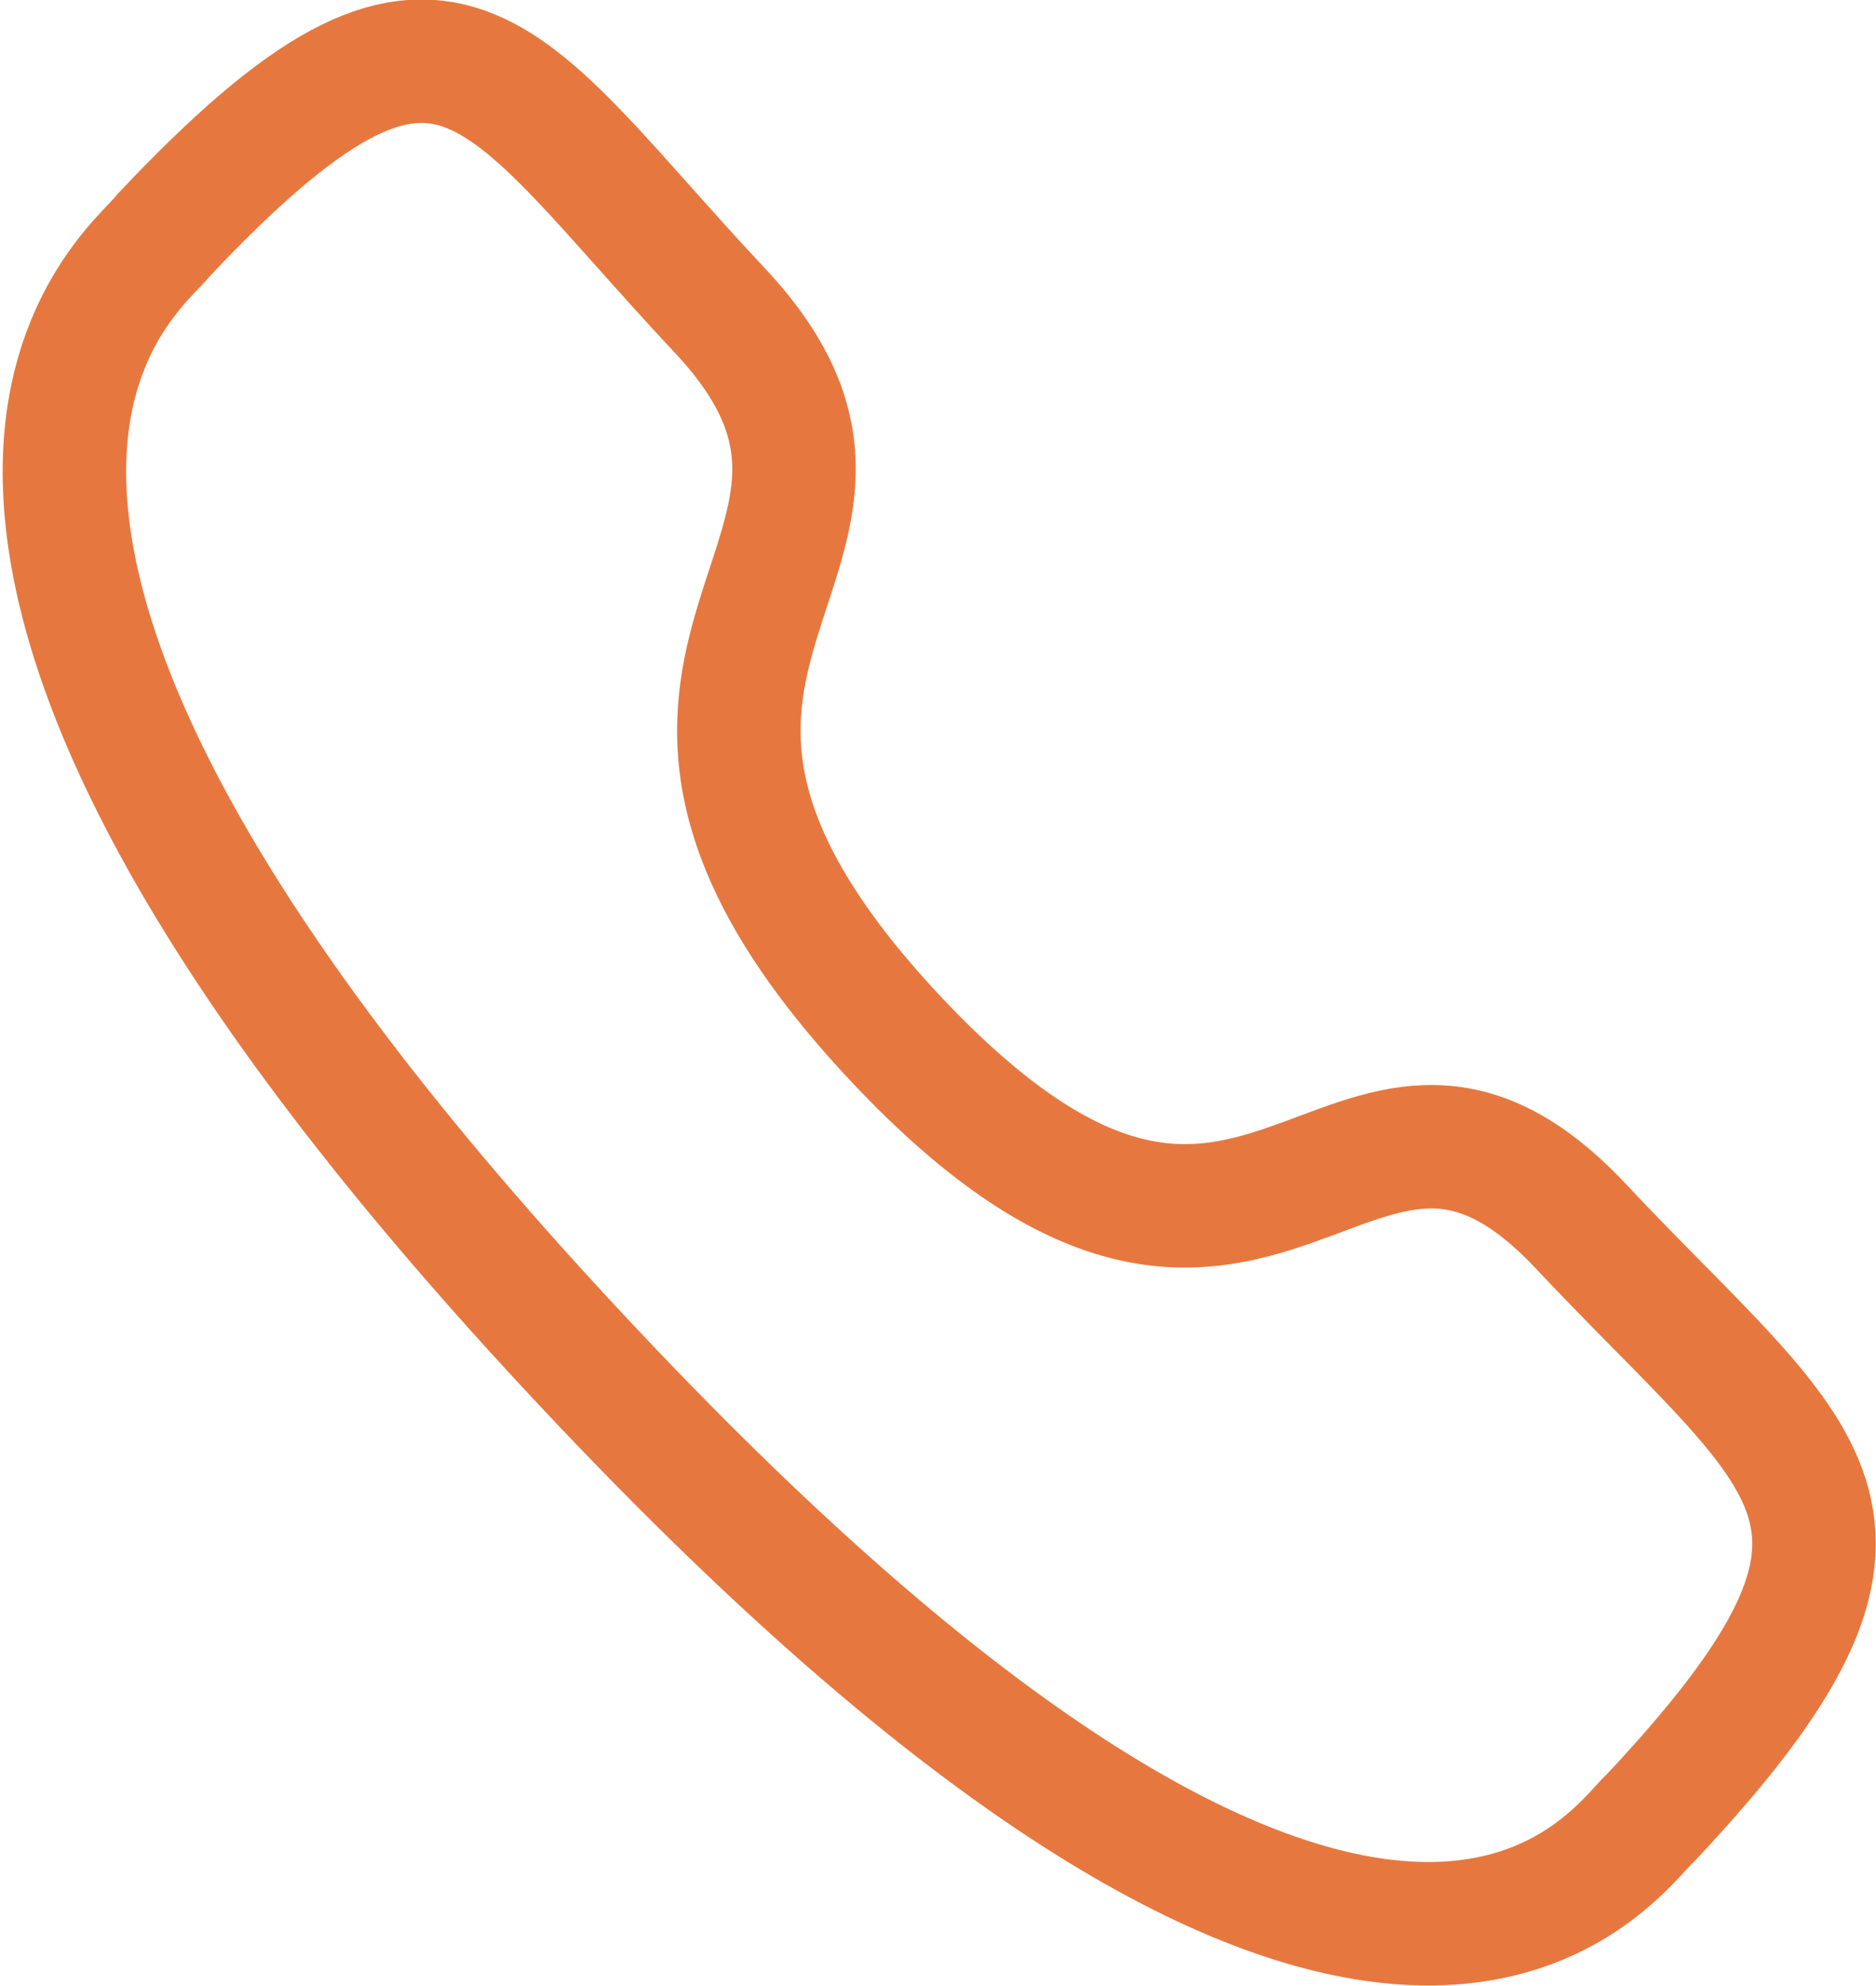 <svg width="30.384" height="32.167" viewBox="0 0 30.384 32.167" fill="none" xmlns="http://www.w3.org/2000/svg" xmlns:xlink="http://www.w3.org/1999/xlink">
	<desc>
			Created with Pixso.
	</desc>
	<defs/>
	<path id="Stroke 1" d="M25.6 19.86C29.25 23.75 31.35 24.53 26.73 29.45C26.15 29.95 22.46 35.92 9.52 22.14C-3.42 8.37 2.18 4.44 2.64 3.82C7.28 -1.11 8 1.13 11.65 5.02C15.44 9.05 8.56 10.49 14.51 16.83C20.46 23.16 21.81 15.83 25.6 19.86Z" stroke="#E6783F" stroke-opacity="1" stroke-width="2" stroke-linejoin="round"/>
</svg>
